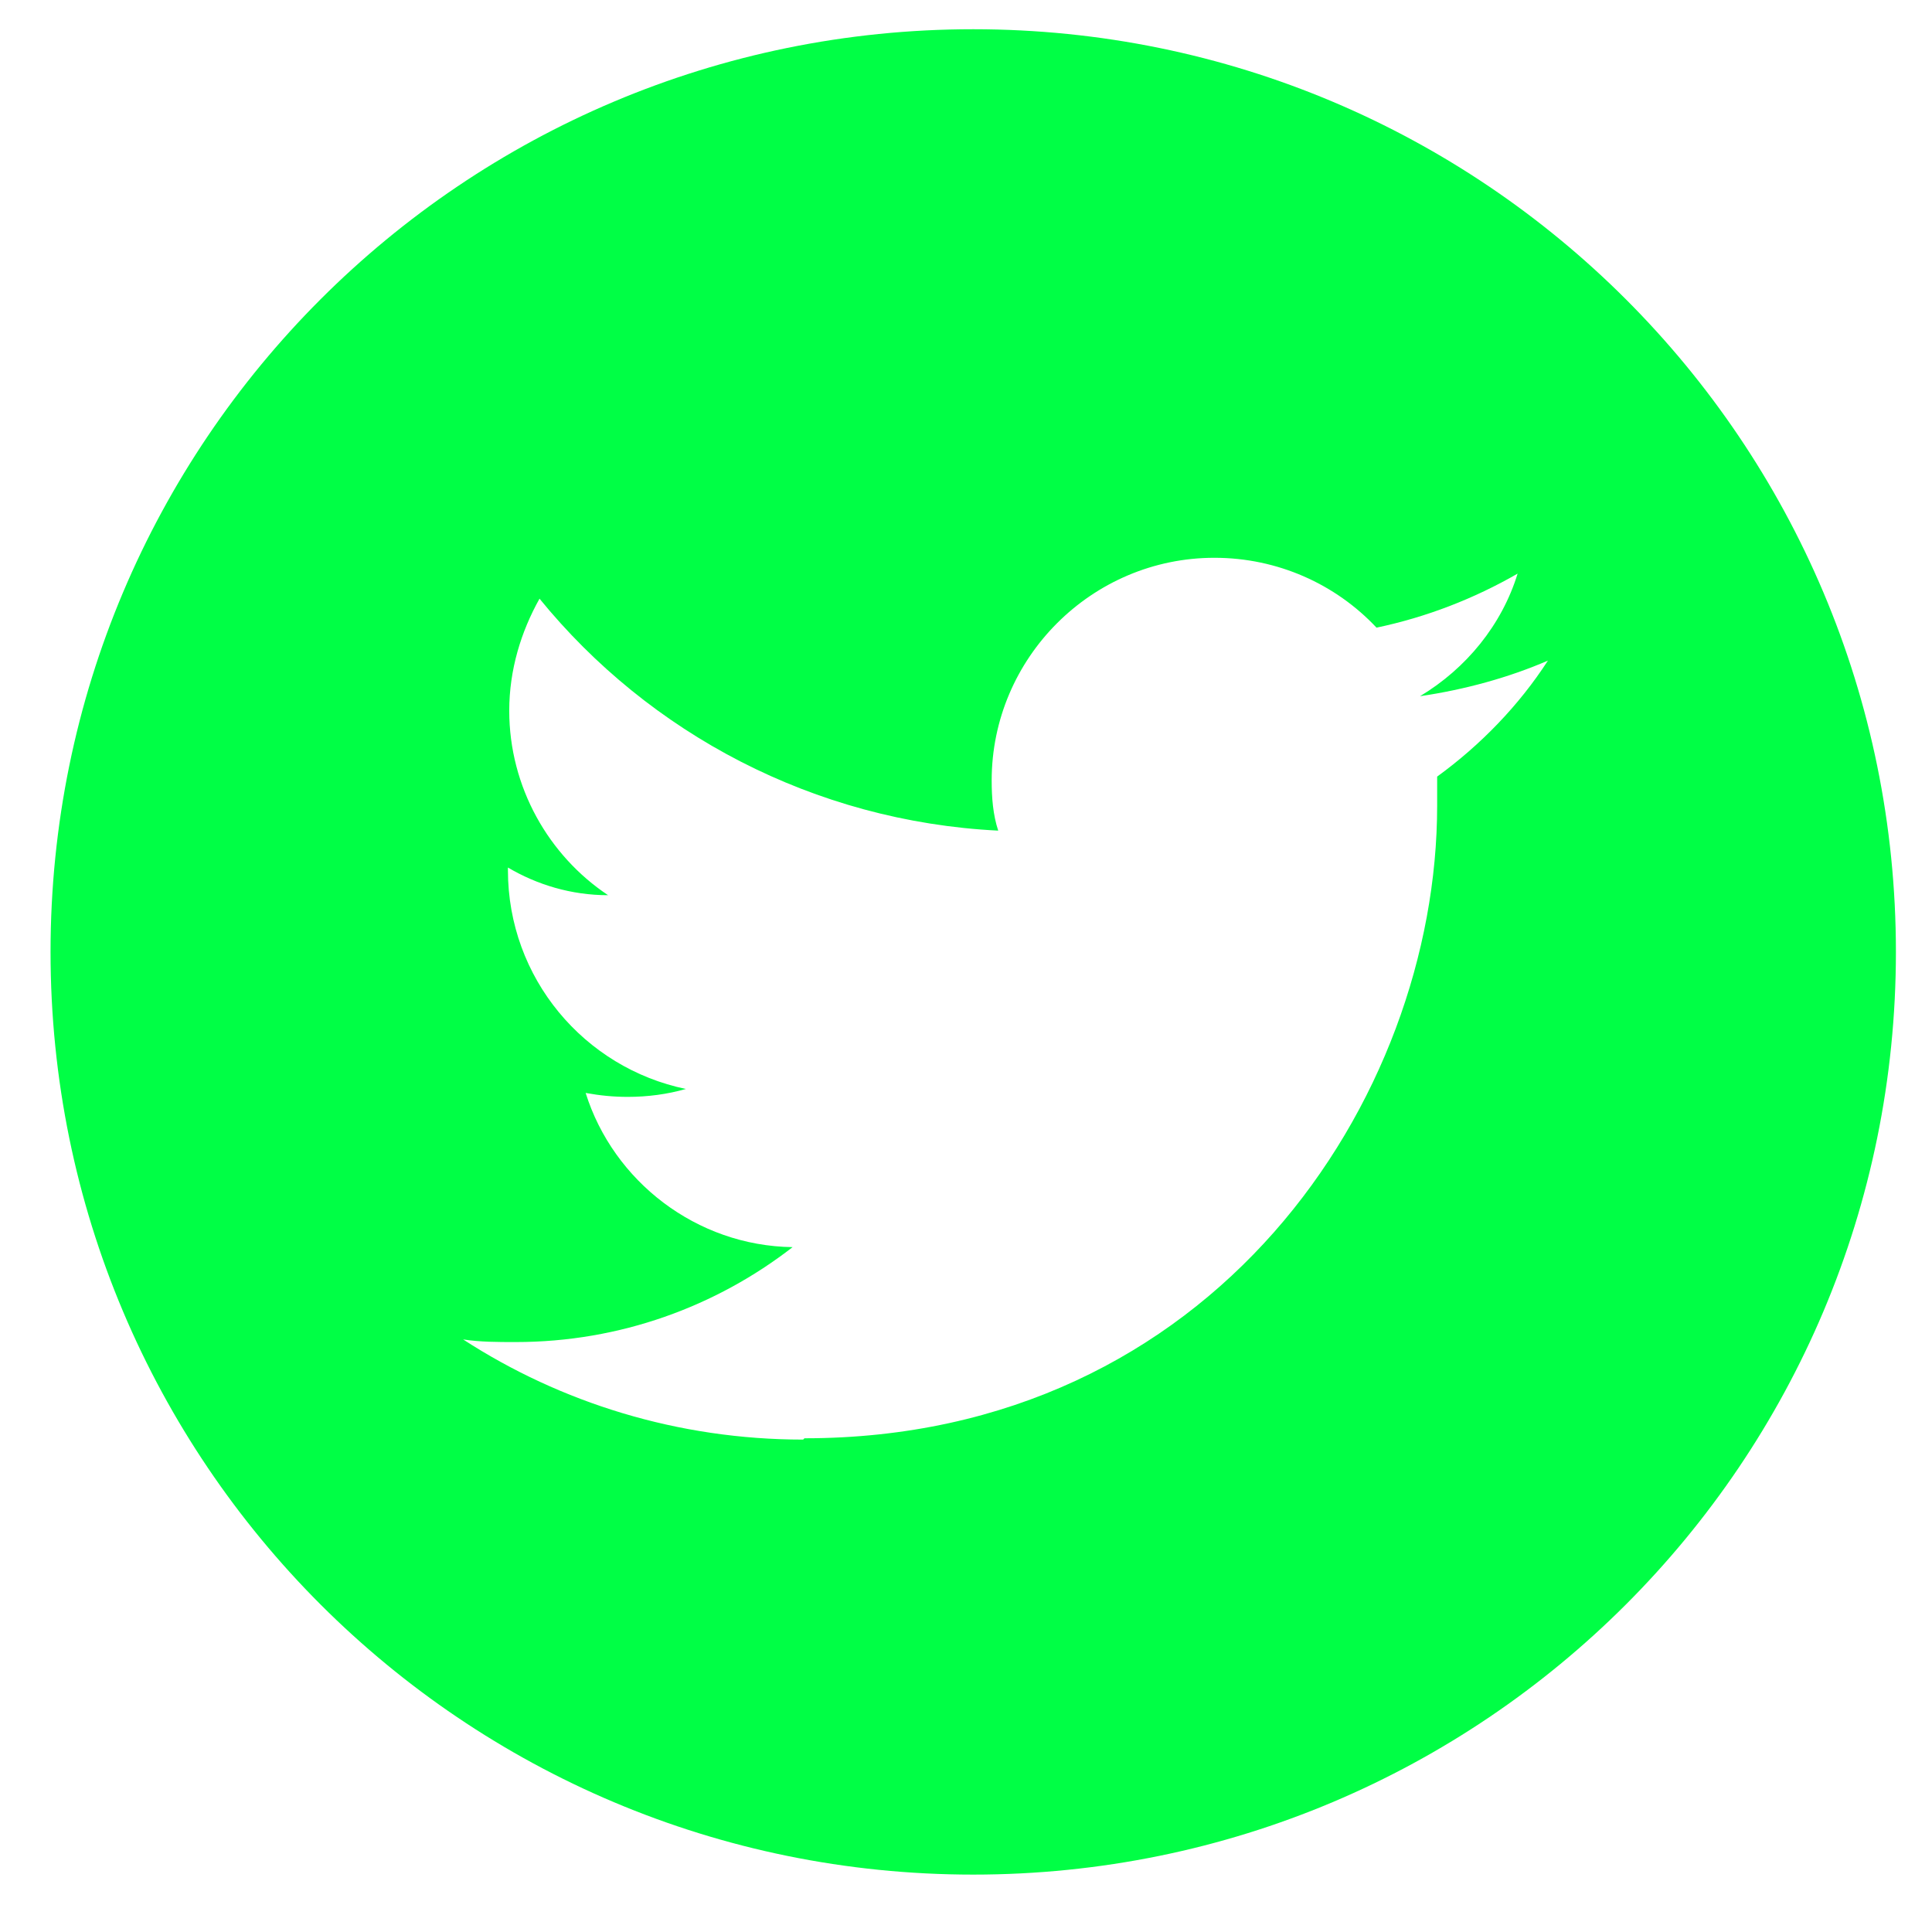 <svg width="31" height="31" viewBox="0 0 31 31" fill="none" xmlns="http://www.w3.org/2000/svg">
<path d="M15.616 0.469C23.801 0.469 30.421 7.089 30.421 15.274C30.421 23.459 23.801 30.079 15.616 30.079C7.431 30.079 0.811 23.459 0.811 15.274C0.811 7.089 7.431 0.469 15.616 0.469ZM12.908 23.078C19.465 23.078 23.06 17.642 23.06 12.926V12.461C23.758 11.953 24.372 11.319 24.837 10.6C24.202 10.874 23.505 11.065 22.785 11.171C23.526 10.726 24.097 10.029 24.351 9.204C23.652 9.606 22.891 9.902 22.087 10.071C21.432 9.373 20.501 8.95 19.486 8.95C17.519 8.95 15.912 10.557 15.912 12.524C15.912 12.799 15.933 13.074 16.017 13.328C13.056 13.18 10.413 11.763 8.657 9.606C8.361 10.134 8.171 10.748 8.171 11.403C8.171 12.63 8.805 13.73 9.757 14.364C9.165 14.364 8.615 14.195 8.15 13.92V13.963C8.15 15.697 9.376 17.135 11.005 17.473C10.709 17.558 10.392 17.6 10.074 17.6C9.842 17.6 9.63 17.579 9.397 17.537C9.842 18.954 11.174 19.99 12.718 20.011C11.491 20.963 9.947 21.534 8.277 21.534C7.98 21.534 7.705 21.534 7.431 21.492C8.996 22.507 10.878 23.099 12.887 23.099" fill="#00FF45"/>
</svg>
